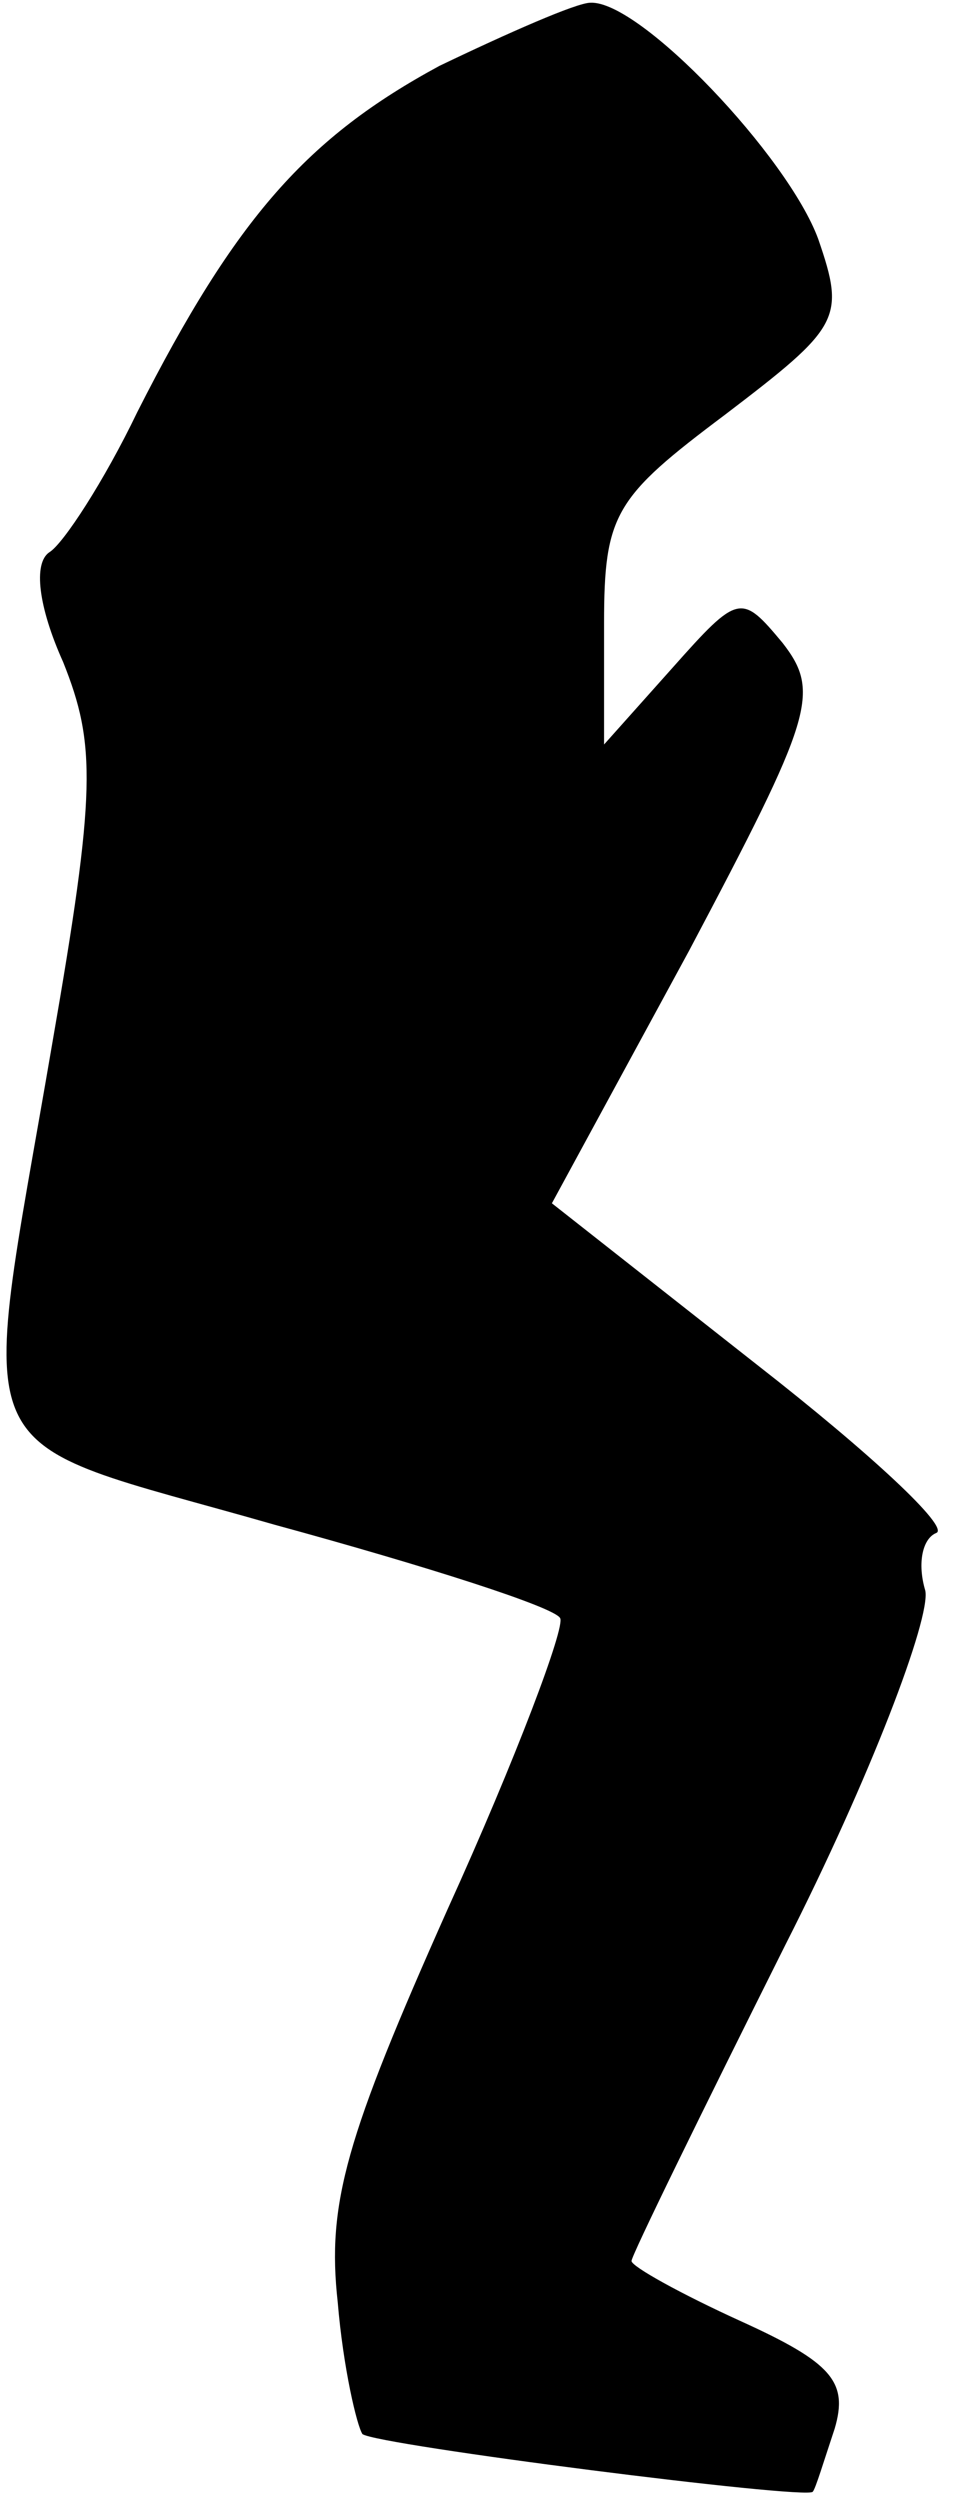 <?xml version="1.0" standalone="no"?>
<!DOCTYPE svg PUBLIC "-//W3C//DTD SVG 20010904//EN"
 "http://www.w3.org/TR/2001/REC-SVG-20010904/DTD/svg10.dtd">
<svg version="1.0" xmlns="http://www.w3.org/2000/svg"
 width="35pt" height="91pt" viewBox="0 0 35 91"
 preserveAspectRatio="xMidYMid meet">
<g transform="translate(0,91) scale(0.1,-0.1)"
fill="#000000" stroke="none">
<path fill="#000000" stroke="none" d="M160 886 c-48 -26 -74 -55 -110 -126
-12 -25 -27 -48 -32 -51 -6 -4 -4 -20 5 -40 12 -30 12 -47 -4 -139 -27 -158
-34 -142 81 -175 55 -15 102 -30 104 -34 2 -3 -16 -51 -41 -106 -37 -83 -44
-107 -40 -143 2 -24 7 -45 9 -48 5 -4 162 -24 164 -21 1 1 4 11 8 23 5 17 -1
24 -34 39 -22 10 -40 20 -40 22 0 2 25 53 56 115 31 61 53 119 51 129 -3 10
-1 19 4 21 5 2 -24 29 -65 61 l-75 59 50 92 c45 85 48 94 34 112 -15 18 -16
18 -40 -9 l-25 -28 0 44 c0 40 4 46 44 76 42 32 44 35 34 64 -11 30 -65 87
-83 86 -5 0 -30 -11 -55 -23z"/>
</g>
</svg>

